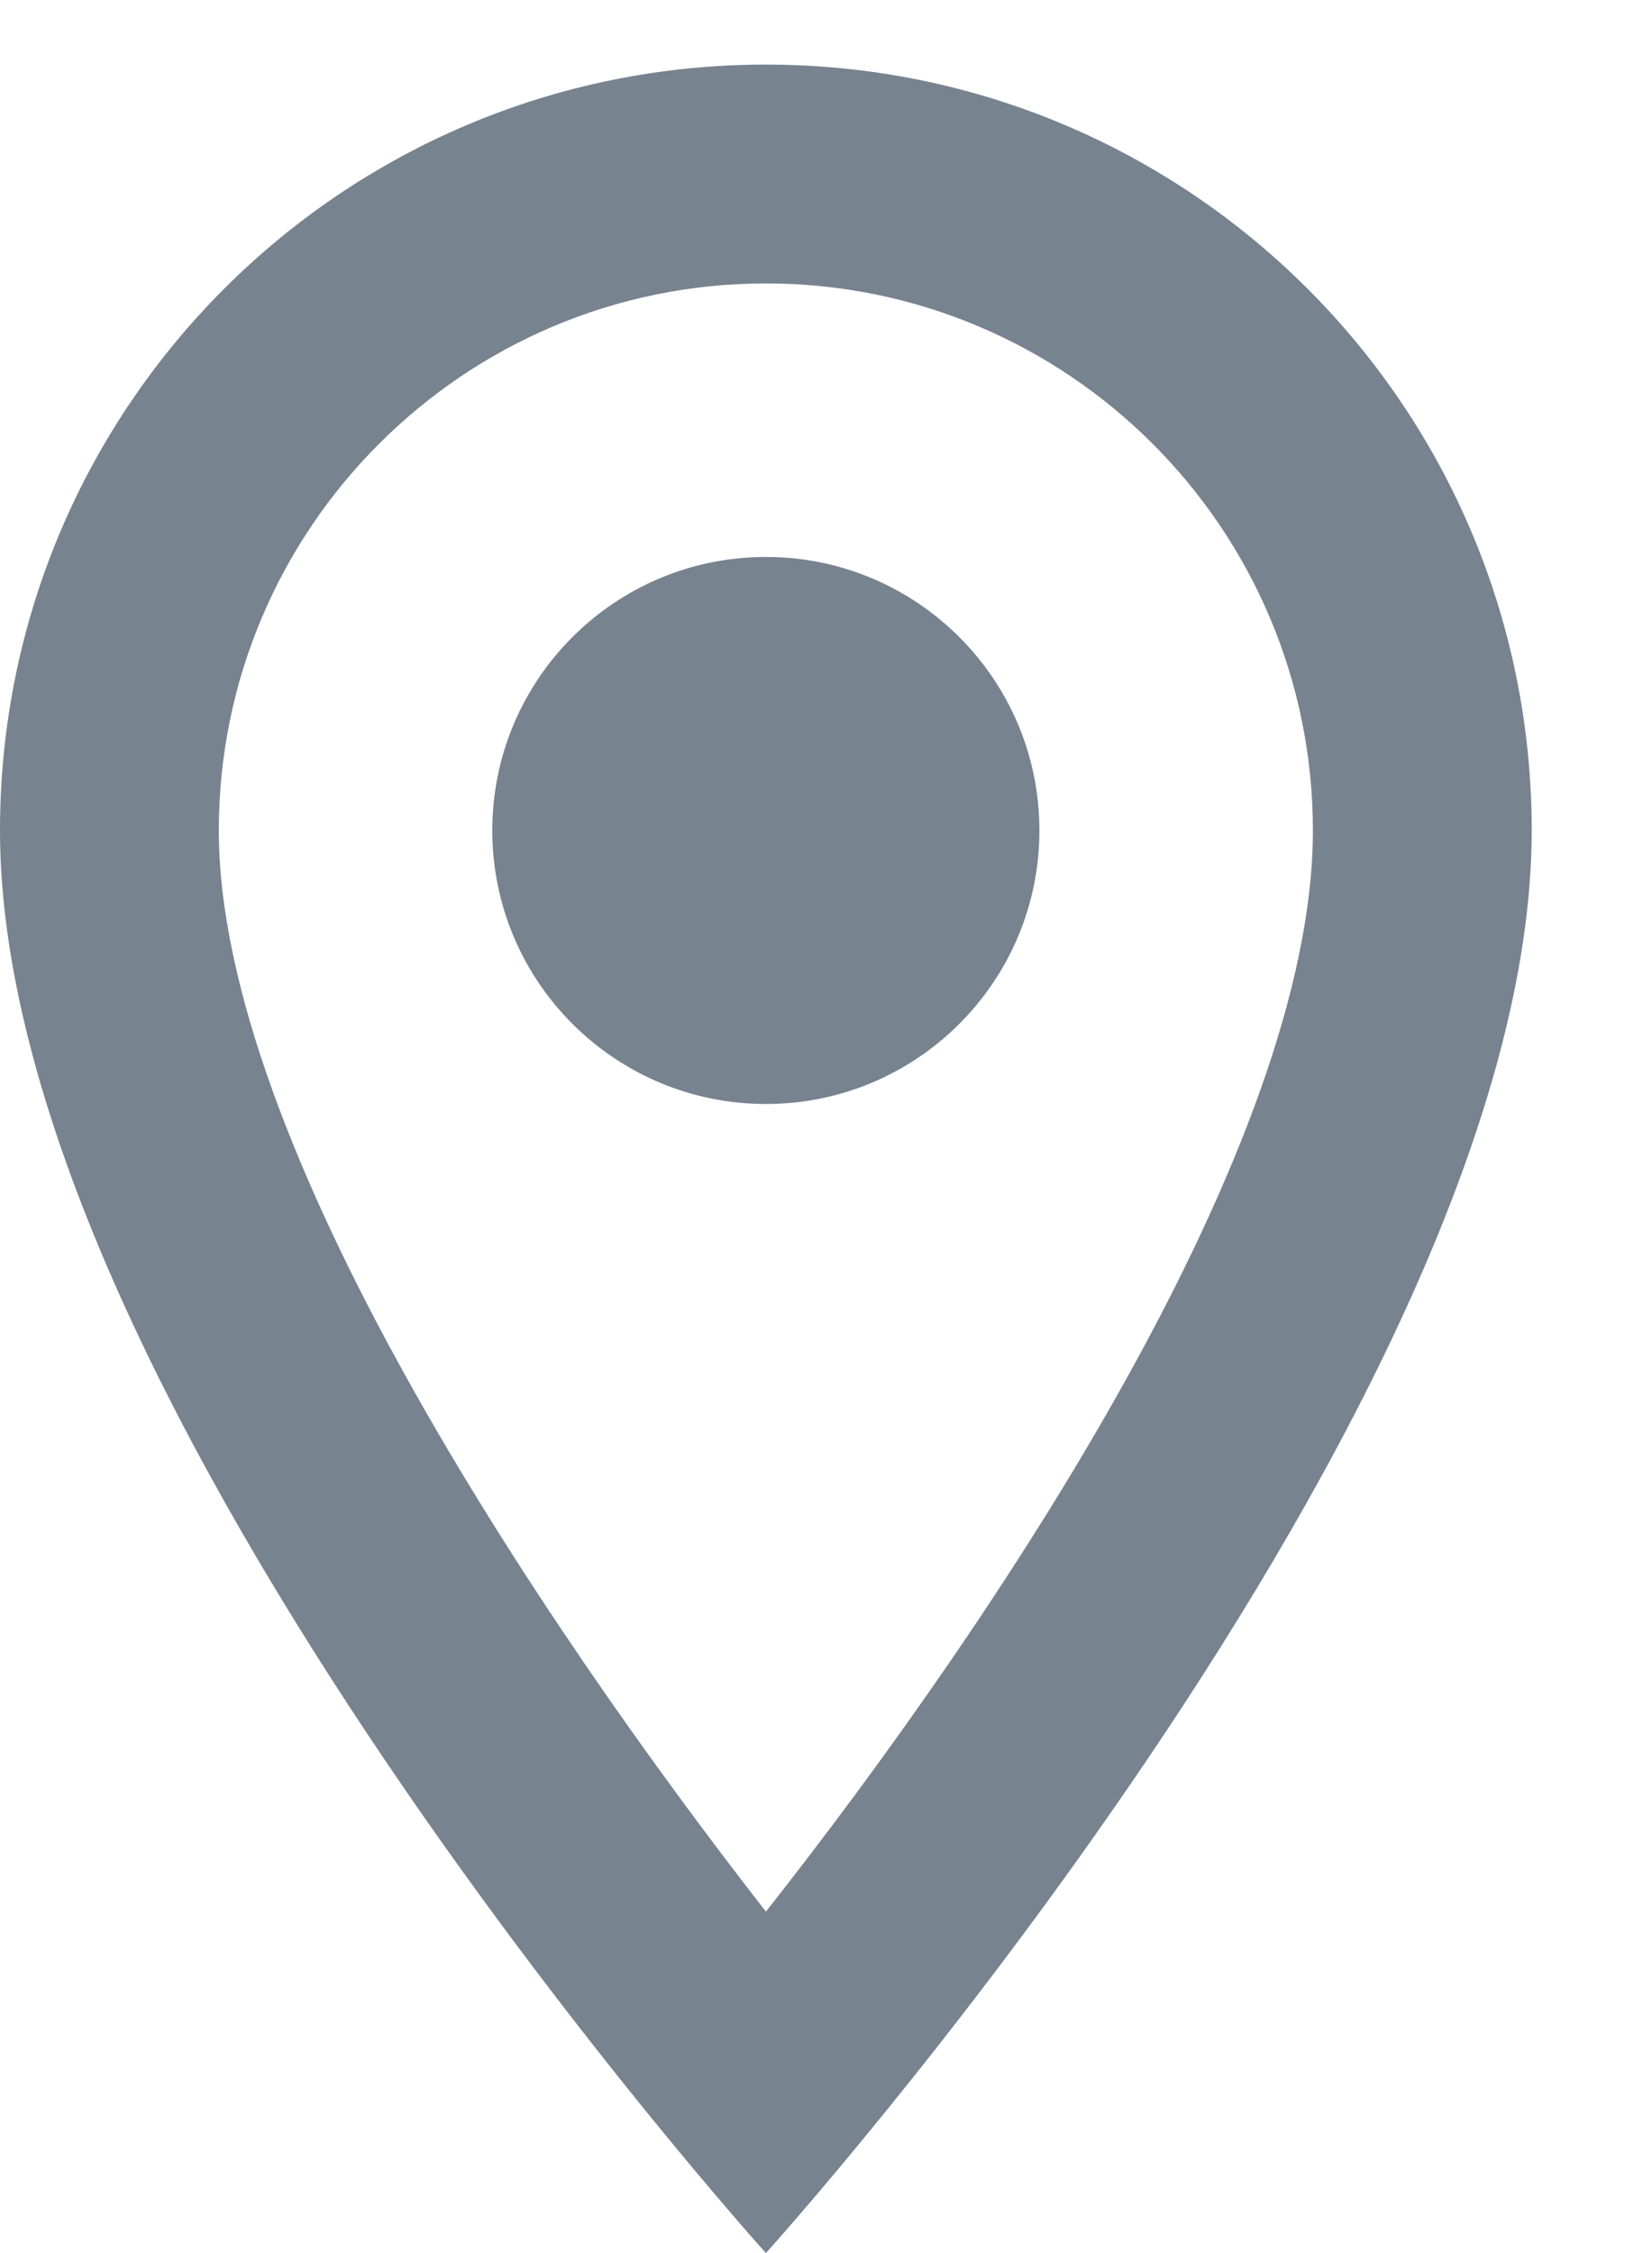 <svg width="11" height="15" viewBox="0 0 11 15" fill="none" xmlns="http://www.w3.org/2000/svg">
<path d="M5.1 0.43C2.28 0.43 0 2.71 0 5.529C0 9.354 5.1 15 5.1 15C5.1 15 10.199 9.354 10.199 5.529C10.199 2.71 7.919 0.43 5.1 0.43ZM1.457 5.529C1.457 3.519 3.089 1.887 5.1 1.887C7.11 1.887 8.742 3.519 8.742 5.529C8.742 7.627 6.644 10.767 5.1 12.727C3.584 10.782 1.457 7.606 1.457 5.529Z" fill="#77838F"/>
<path d="M5.1 7.35C6.105 7.35 6.921 6.535 6.921 5.529C6.921 4.523 6.105 3.708 5.1 3.708C4.094 3.708 3.278 4.523 3.278 5.529C3.278 6.535 4.094 7.35 5.1 7.35Z" fill="#77838F"/>
</svg>
